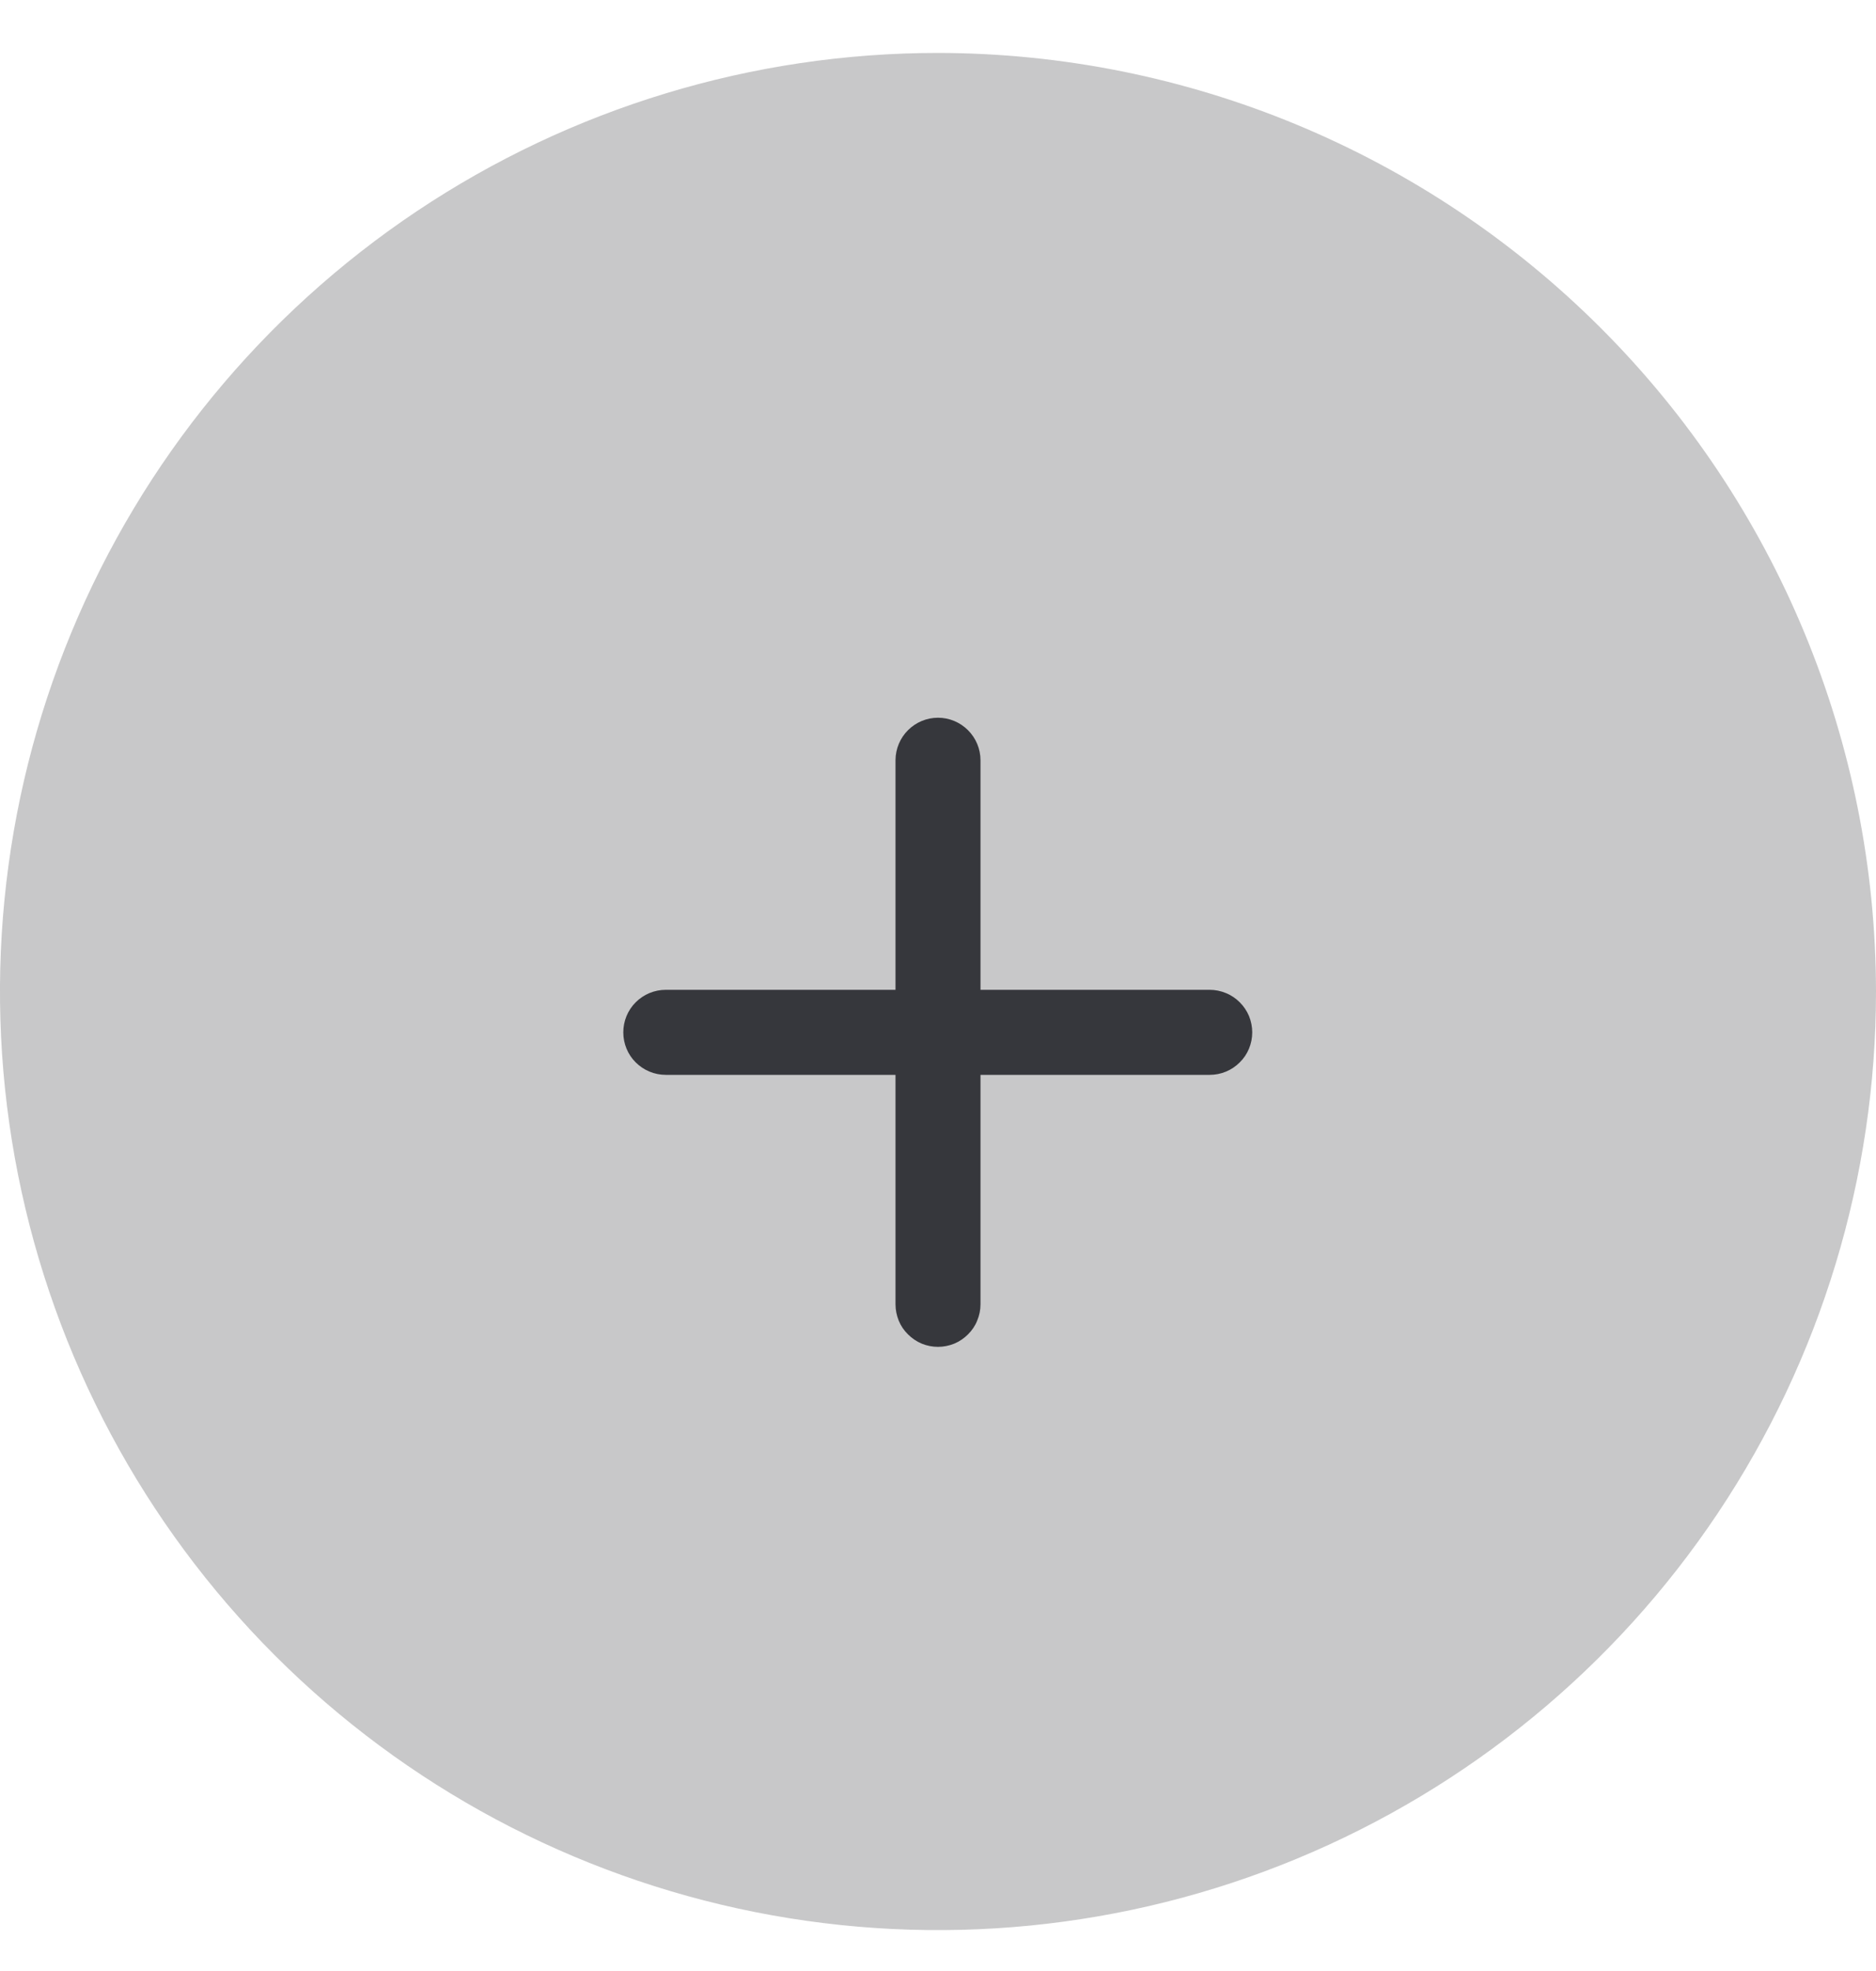 <svg width="20" height="21" viewBox="0 0 20 21" fill="none" xmlns="http://www.w3.org/2000/svg">
<path opacity="0.4" d="M20 10.565C20 12.542 19.413 14.476 18.315 16.12C17.216 17.765 15.654 19.046 13.827 19.803C12 20.56 9.989 20.758 8.049 20.372C6.109 19.986 4.327 19.034 2.929 17.636C1.53 16.237 0.578 14.455 0.192 12.515C-0.194 10.575 0.004 8.565 0.761 6.738C1.518 4.91 2.8 3.349 4.444 2.25C6.089 1.151 8.022 0.564 10 0.564C12.651 0.567 15.193 1.622 17.068 3.497C18.943 5.371 19.997 7.913 20 10.565Z" fill="#76777A"/>
<path fill-rule="evenodd" clip-rule="evenodd" d="M10 7.647C10.12 7.647 10.235 7.695 10.32 7.78C10.405 7.865 10.453 7.98 10.453 8.1V13.897C10.453 13.957 10.441 14.015 10.418 14.07C10.396 14.126 10.362 14.175 10.32 14.217C10.278 14.259 10.228 14.293 10.173 14.316C10.118 14.338 10.059 14.35 10 14.35C9.94 14.35 9.881 14.338 9.827 14.316C9.772 14.293 9.722 14.259 9.68 14.217C9.637 14.175 9.604 14.126 9.581 14.07C9.559 14.015 9.547 13.957 9.547 13.897V8.097C9.548 7.978 9.596 7.863 9.681 7.779C9.765 7.695 9.88 7.647 10 7.647Z" fill="#36373C"/>
<path fill-rule="evenodd" clip-rule="evenodd" d="M13.35 10.999C13.35 11.119 13.303 11.235 13.217 11.319C13.133 11.404 13.017 11.452 12.897 11.452H7.098C6.977 11.452 6.862 11.404 6.777 11.319C6.692 11.235 6.645 11.119 6.645 10.999C6.645 10.879 6.692 10.764 6.777 10.679C6.862 10.594 6.977 10.546 7.098 10.546H12.897C12.956 10.546 13.015 10.558 13.07 10.581C13.125 10.603 13.175 10.637 13.217 10.679C13.259 10.721 13.293 10.771 13.316 10.826C13.338 10.881 13.35 10.94 13.35 10.999Z" fill="#36373C"/>
</svg>
